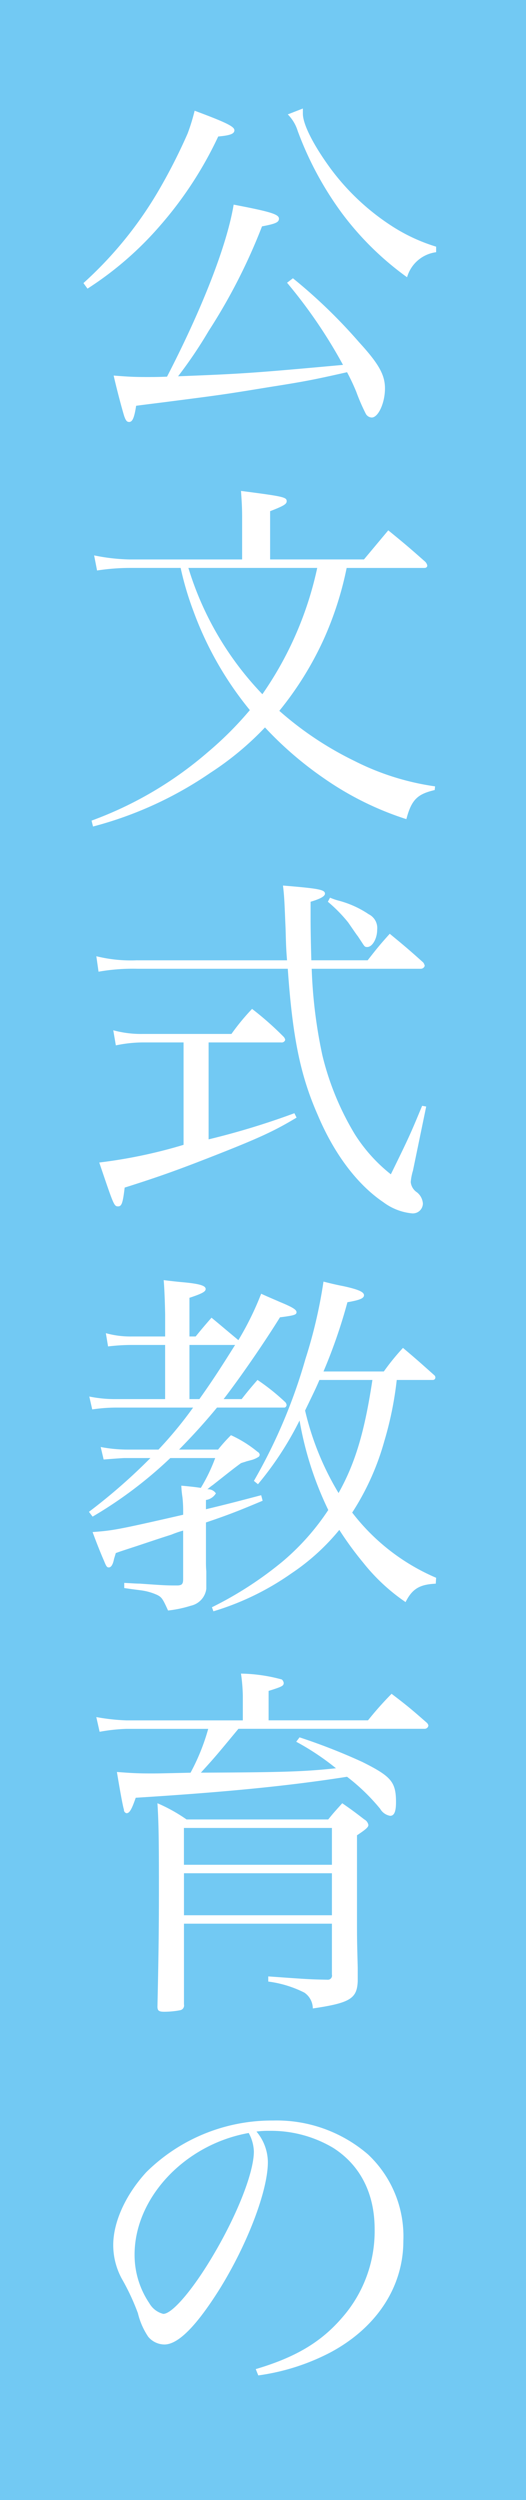 <svg id="kv_ttl01.svg" xmlns="http://www.w3.org/2000/svg" width="60" height="285" viewBox="0 0 60 285">
  <defs>
    <style>
      .cls-1 {
        fill: #72c9f3;
      }

      .cls-2 {
        fill: #fff;
        fill-rule: evenodd;
      }
    </style>
  </defs>
  <rect id="長方形_1496_のコピー_3" data-name="長方形 1496 のコピー 3" class="cls-1" width="60" height="285"/>
  <path id="公文式教育の_追求_のコピー" data-name="公文式教育の 追求 のコピー" class="cls-2" d="M256.743,503.233a56.8,56.8,0,0,1,6.383,9.365c-10.163.924-11.3,1.008-18.814,1.3a50.569,50.569,0,0,0,3.486-5.165,65.55,65.55,0,0,0,6.089-11.927c1.554-.294,1.932-0.462,1.932-0.882,0-.5-1.008-0.8-5.166-1.595-0.756,4.577-3.527,11.716-7.6,19.611-1.092.042-1.511,0.042-2.309,0.042-1.47,0-2.184-.042-3.78-0.168,0.42,1.848,1.05,4.157,1.218,4.661,0.168,0.462.294,0.63,0.546,0.63,0.378,0,.588-0.462.8-1.847,1.26-.168,2.687-0.336,4.283-0.546,5.543-.714,5.837-0.756,11-1.6,4.283-.672,5.207-0.882,8.777-1.68a23.979,23.979,0,0,1,1.049,2.226,22.711,22.711,0,0,0,1.092,2.519,0.813,0.813,0,0,0,.672.42c0.756,0,1.512-1.679,1.512-3.317,0-1.554-.714-2.814-2.94-5.249a59.971,59.971,0,0,0-7.559-7.307Zm-22.761.672a38.228,38.228,0,0,0,8.314-7.223,43.424,43.424,0,0,0,6.594-10.12c1.343-.126,1.847-0.294,1.847-0.714s-0.924-.882-4.535-2.226a22.592,22.592,0,0,1-.8,2.6,63.787,63.787,0,0,1-3.192,6.3,44.2,44.2,0,0,1-8.692,10.75Zm22.845-19.863a4.585,4.585,0,0,1,1.133,1.89A37.95,37.95,0,0,0,263,495.3a34.1,34.1,0,0,0,7.433,7.307,3.986,3.986,0,0,1,3.317-2.856v-0.63a20.1,20.1,0,0,1-5.123-2.394,26.77,26.77,0,0,1-6.887-6.467c-1.974-2.687-3.192-5.081-3.192-6.3V483.37Zm15.621,51.7a0.281,0.281,0,0,0,.294-0.252,0.841,0.841,0,0,0-.252-0.462c-1.805-1.6-2.351-2.058-4.2-3.569l-2.772,3.317H254.811v-5.5c1.512-.588,1.89-0.8,1.89-1.134,0-.462-0.336-0.546-5.208-1.176,0.084,1.3.126,1.89,0.126,3.024v4.787H238.727a21.954,21.954,0,0,1-3.99-.462l0.336,1.722a24.683,24.683,0,0,1,3.738-.294h5.795a35.411,35.411,0,0,0,1.47,4.955,38.792,38.792,0,0,0,6.425,11.255,39.638,39.638,0,0,1-4.787,4.787,42.558,42.558,0,0,1-13.271,7.811l0.168,0.672a42.861,42.861,0,0,0,13.4-6.131,34.214,34.214,0,0,0,6.215-5.165,40.712,40.712,0,0,0,6.719,5.795,35.144,35.144,0,0,0,9.407,4.661c0.588-2.225,1.26-2.855,3.233-3.317l0.042-.42a29.438,29.438,0,0,1-9.2-2.9,38.087,38.087,0,0,1-8.566-5.711,37.577,37.577,0,0,0,5.081-8.189,38.353,38.353,0,0,0,2.6-8.1h8.9Zm-12.262,0a39.779,39.779,0,0,1-6.257,14.4,35.851,35.851,0,0,1-8.441-14.4h14.7Zm-20.535,44.73a16.278,16.278,0,0,1-4.662-.462l0.252,1.764a22.422,22.422,0,0,1,4.41-.336h17.176c0.545,7.811,1.427,12.136,3.4,16.63,1.89,4.493,4.535,7.979,7.517,9.994a6.471,6.471,0,0,0,3.234,1.26,1.139,1.139,0,0,0,1.259-1.134,1.8,1.8,0,0,0-.671-1.259,1.583,1.583,0,0,1-.714-1.176,6.29,6.29,0,0,1,.252-1.3l1.511-7.307-0.462-.084c-1.343,3.234-1.469,3.527-3.569,7.811a18.266,18.266,0,0,1-4.116-4.577,31.885,31.885,0,0,1-3.695-8.987,55.48,55.48,0,0,1-1.218-9.869h12.43a0.465,0.465,0,0,0,.462-0.336,0.95,0.95,0,0,0-.168-0.378c-1.637-1.47-2.141-1.89-3.821-3.275-1.134,1.259-1.47,1.679-2.52,3.023h-6.425c-0.042-1.512-.084-3.275-0.084-4.787V573.8c1.134-.336,1.638-0.63,1.638-0.924,0-.462-0.756-0.588-4.787-0.924,0.168,1.428.168,1.974,0.294,4.872,0.042,1.343.042,2.1,0.168,3.653H239.651Zm8.147,9.365h8.273a0.405,0.405,0,0,0,.462-0.294,0.692,0.692,0,0,0-.21-0.378,35.5,35.5,0,0,0-3.57-3.15,25.759,25.759,0,0,0-2.352,2.856H240.239a11.97,11.97,0,0,1-3.318-.42l0.294,1.722a15.155,15.155,0,0,1,3.024-.336h4.7v11.674a56.809,56.809,0,0,1-9.617,2.016c1.638,4.829,1.68,5,2.142,5,0.42,0,.546-0.378.756-2.141,3.989-1.26,6.173-2.058,9.827-3.486,5.585-2.184,7.265-2.981,9.784-4.493l-0.252-.5a87.038,87.038,0,0,1-9.784,2.981V589.838ZM261.4,573.8a16.8,16.8,0,0,1,2.31,2.352c0.672,0.966,1.007,1.47,1.091,1.554l0.5,0.755c0.294,0.462.336,0.5,0.588,0.5,0.588,0,1.134-.966,1.134-1.973a1.754,1.754,0,0,0-.966-1.764,11.215,11.215,0,0,0-3.443-1.554,6.766,6.766,0,0,1-.966-0.336Zm11.968,54.515a0.281,0.281,0,0,0,.294-0.252,0.355,0.355,0,0,0-.084-0.252c-1.554-1.386-2.015-1.806-3.611-3.15a26.55,26.55,0,0,0-2.184,2.688H260.9a60.77,60.77,0,0,0,2.73-7.895c1.469-.252,1.889-0.462,1.889-0.8,0-.378-0.672-0.672-2.435-1.05-0.462-.084-1.218-0.252-2.184-0.5a55.535,55.535,0,0,1-2.058,8.819,61.637,61.637,0,0,1-5.879,13.9l0.462,0.378a37.177,37.177,0,0,0,4.745-7.265,38.354,38.354,0,0,0,3.276,10.205,27.426,27.426,0,0,1-5.123,5.795,41.422,41.422,0,0,1-8.147,5.291l0.168,0.462a30.847,30.847,0,0,0,8.9-4.325,24.986,24.986,0,0,0,5.46-4.956,38.136,38.136,0,0,0,2.729,3.738,21.936,21.936,0,0,0,4.83,4.493c0.756-1.511,1.6-2.015,3.443-2.1l0.042-.672a23.887,23.887,0,0,1-9.574-7.433,29.366,29.366,0,0,0,3.653-8.105,39.65,39.65,0,0,0,1.428-7.013h4.115Zm-6.887,0c-0.882,5.837-1.932,9.448-3.863,12.892A32.434,32.434,0,0,1,258.8,631.8c1.218-2.519,1.218-2.519,1.638-3.485h6.047Zm-20.871-4.956v-4.409c1.512-.5,1.848-0.714,1.848-1.008,0-.378-0.714-0.588-2.478-0.756-0.5-.042-1.3-0.126-2.31-0.252,0.042,0.42.126,1.722,0.168,3.906v2.519h-3.863a10.378,10.378,0,0,1-2.9-.378l0.252,1.512a22.765,22.765,0,0,1,2.646-.168h3.863v6.173h-5.711a14.518,14.518,0,0,1-2.939-.294l0.335,1.47a18.674,18.674,0,0,1,2.646-.21h8.861a46.226,46.226,0,0,1-3.948,4.788h-3.653a16.215,16.215,0,0,1-2.94-.294l0.336,1.428c1.512-.126,2.268-0.168,2.352-0.168h2.982a64.816,64.816,0,0,1-7.013,6.131l0.419,0.546a48.194,48.194,0,0,0,8.861-6.677h5.124a19.473,19.473,0,0,1-1.638,3.4c-0.588-.084-0.882-0.126-2.226-0.252a10.533,10.533,0,0,0,.126,1.3,13.975,13.975,0,0,1,.084,1.428v0.588c-7.517,1.721-8.021,1.8-10.331,1.973,0.336,0.924.84,2.226,1.3,3.276,0.252,0.63.336,0.756,0.546,0.756,0.252,0,.462-0.294.588-0.924,0.042-.168.126-0.42,0.21-0.714,0.588-.21.588-0.21,2.394-0.8,2.771-.924,2.771-0.924,3.947-1.3a11.779,11.779,0,0,1,1.344-.462v5.5c0,0.588-.126.714-0.588,0.756-1.344,0-1.386,0-4.367-.21-0.378,0-.966-0.042-1.764-0.084v0.588l0.882,0.126,0.966,0.126a6.479,6.479,0,0,1,1.931.545c0.5,0.252.63,0.462,1.218,1.764a13.476,13.476,0,0,0,2.6-.546,2.271,2.271,0,0,0,1.764-1.931v-1.974c-0.042-.5-0.042-0.882-0.042-1.092v-4.493c2.729-.924,3.863-1.386,6.467-2.478l-0.168-.63c-2.562.672-3.654,0.966-6.3,1.6V642a1.6,1.6,0,0,0,1.134-.756,1.053,1.053,0,0,0-.966-0.462,5.486,5.486,0,0,1,.63-0.5c2.393-1.89,2.393-1.89,3.191-2.478,0.21-.084.42-0.125,0.63-0.209l0.63-.168a2.834,2.834,0,0,0,.8-0.378,0.443,0.443,0,0,0,.084-0.21,0.45,0.45,0,0,0-.252-0.336,13.654,13.654,0,0,0-3.024-1.89,18.331,18.331,0,0,0-1.469,1.638h-4.452c1.722-1.764,2.9-3.066,4.326-4.788h7.727a0.331,0.331,0,0,0,.21-0.294,0.568,0.568,0,0,0-.21-0.378,24.435,24.435,0,0,0-3.108-2.477c-0.8.924-1.05,1.218-1.806,2.183h-2.058c1.848-2.393,4.578-6.341,6.426-9.322,1.637-.21,1.889-0.294,1.889-0.588s-0.5-.588-1.931-1.176c-0.462-.21-1.176-0.5-2.1-0.924a34.37,34.37,0,0,1-2.6,5.291c-1.764-1.469-1.848-1.553-3.065-2.561-0.84.966-1.092,1.26-1.806,2.141h-0.714Zm5.207,0.966c-1.763,2.814-2.645,4.158-4.073,6.173h-1.134v-6.173h5.207Zm11.045,65.98V696.1a0.473,0.473,0,0,1-.5.588c-2.058-.042-2.058-0.042-6.761-0.378v0.588a12.722,12.722,0,0,1,4.115,1.259,2.2,2.2,0,0,1,.966,1.806c4.284-.63,5.039-1.134,5.123-3.107V695.3c-0.084-3.234-.084-3.234-0.084-5.921v-9.155c1.008-.672,1.3-0.924,1.3-1.176a0.906,0.906,0,0,0-.462-0.63c-1.092-.84-1.427-1.092-2.519-1.848-0.714.8-.924,1.008-1.6,1.848H245.278a18.467,18.467,0,0,0-3.318-1.848c0.126,2.1.168,3.612,0.168,9.533,0,4.955-.042,7.979-0.168,13.648,0,0.462.168,0.588,0.756,0.588a9.775,9.775,0,0,0,1.806-.168,0.553,0.553,0,0,0,.462-0.672v-9.2h16.882Zm-16.882-6.72v-4.2h16.882v4.2H244.984Zm16.882,0.966v4.788H244.984v-4.788h16.882Zm-7.223-17.427v-3.36c1.6-.5,1.722-0.588,1.722-0.924a0.682,0.682,0,0,0-.21-0.378,18.806,18.806,0,0,0-4.662-.672,19.821,19.821,0,0,1,.21,2.562v2.772h-13.27a23.352,23.352,0,0,1-3.444-.378l0.378,1.679a20.307,20.307,0,0,1,3.066-.336h9.323a24.1,24.1,0,0,1-2.016,5c-3.7.084-3.7,0.084-4.535,0.084-1.47,0-2.226-.042-3.864-0.168,0.252,1.554.672,3.947,0.8,4.283a0.391,0.391,0,0,0,.294.42c0.336,0,.588-0.42,1.05-1.764,10.708-.671,17.679-1.385,24.105-2.393a22.726,22.726,0,0,1,3.779,3.653,1.64,1.64,0,0,0,1.134.8c0.462,0,.672-0.462.672-1.554,0-2.309-.546-2.939-3.822-4.577a68.08,68.08,0,0,0-7.181-2.814l-0.378.5a29.17,29.17,0,0,1,4.536,3.024c-3.612.378-5.753,0.462-15.412,0.5,1.638-1.806,1.638-1.806,4.283-5h21.207a0.428,0.428,0,0,0,.462-0.377,0.612,0.612,0,0,0-.21-0.336c-1.721-1.512-2.225-1.932-3.989-3.276a38.171,38.171,0,0,0-2.688,3.024H254.643Zm-1.176,74.672a25.061,25.061,0,0,0,8.189-2.6c5.291-2.814,8.357-7.475,8.357-12.724a12.821,12.821,0,0,0-4.032-9.869,15.952,15.952,0,0,0-10.834-3.863,20.359,20.359,0,0,0-14.446,5.879c-2.352,2.561-3.78,5.669-3.78,8.315a8.065,8.065,0,0,0,.966,3.821,26.144,26.144,0,0,1,1.848,3.948,8.246,8.246,0,0,0,1.176,2.687,2.435,2.435,0,0,0,1.847.882c1.554,0,3.612-2.058,6.258-6.257,3.191-5.123,5.543-11.255,5.543-14.53a5.481,5.481,0,0,0-1.3-3.486,9.668,9.668,0,0,1,1.47-.084,13.863,13.863,0,0,1,7.265,1.932c3.107,1.974,4.745,5.207,4.745,9.281A14.943,14.943,0,0,1,263,735.241c-2.394,2.771-5.292,4.493-9.827,5.837Zm-1.092-27.633a4.688,4.688,0,0,1,.588,2.1c0,2.6-2.226,8.021-5.333,12.976-2.058,3.276-4.074,5.544-5,5.544a2.555,2.555,0,0,1-1.595-1.218,9.827,9.827,0,0,1-1.68-5.544C239.357,721.55,245.068,715.461,252.375,714.159Z" transform="translate(-224 -471)"/>
</svg>
